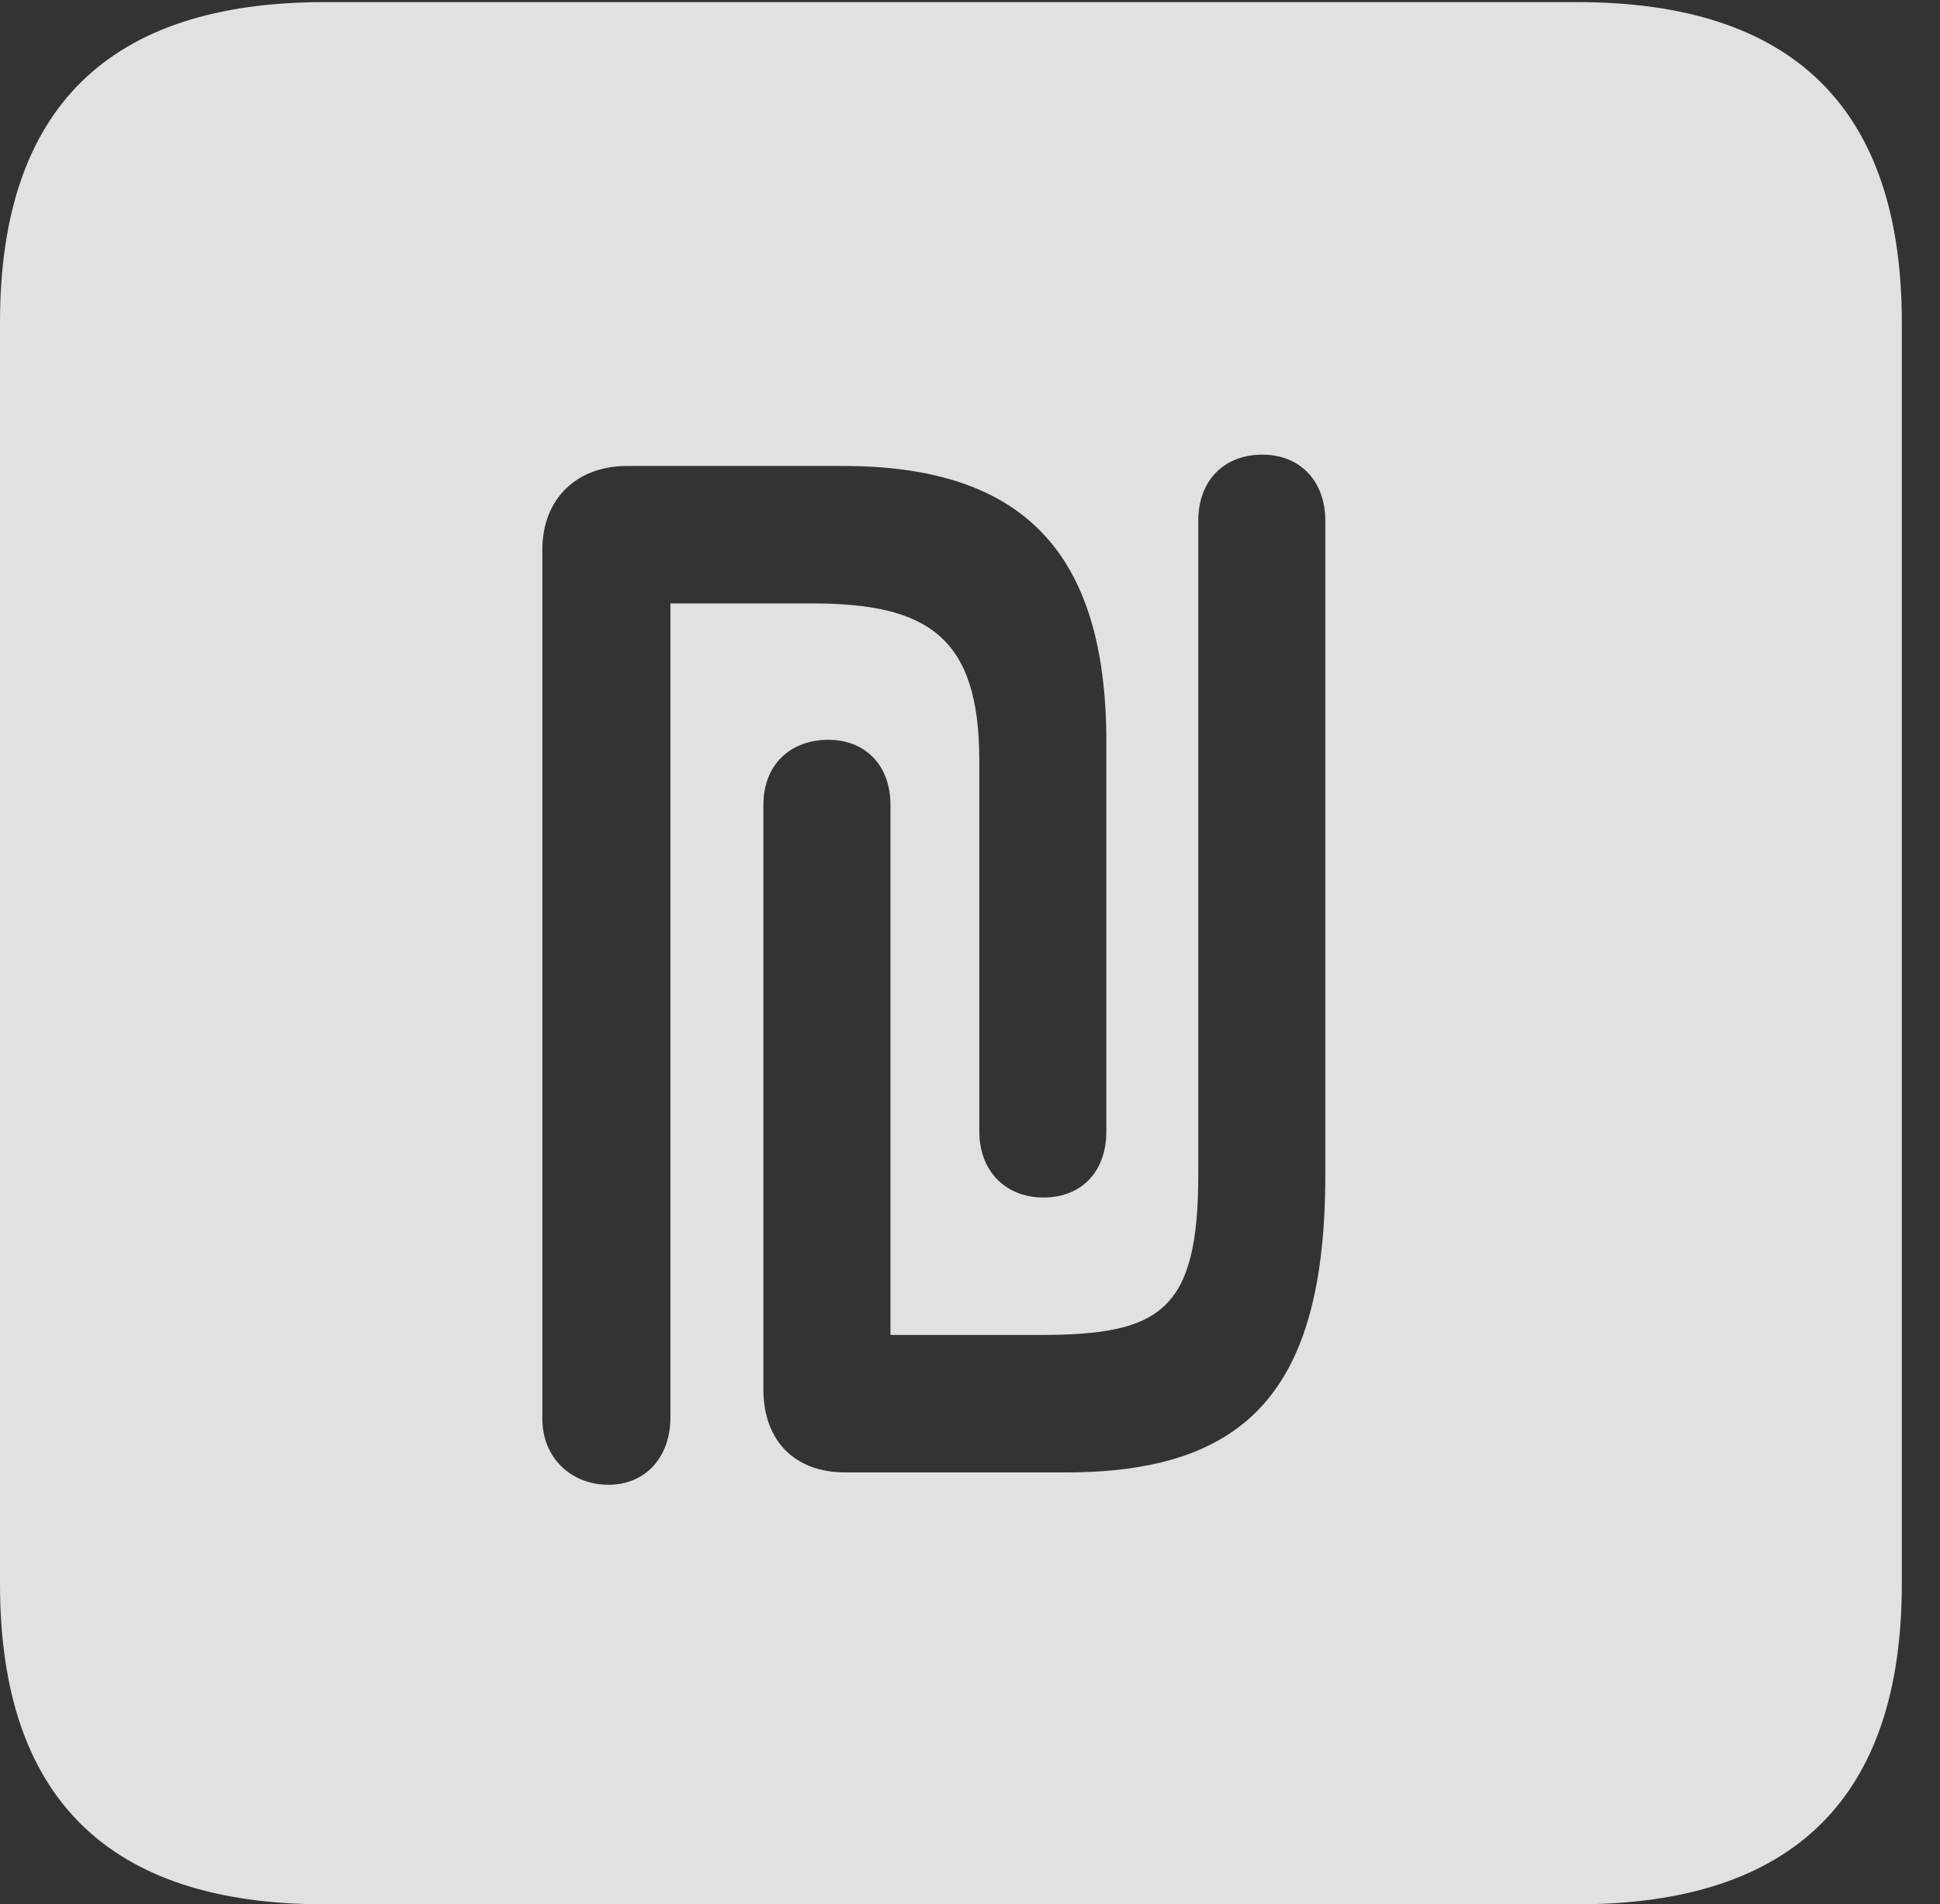 <?xml version="1.0" encoding="UTF-8"?>
<!--Generator: Apple Native CoreSVG 232.5-->
<!DOCTYPE svg
PUBLIC "-//W3C//DTD SVG 1.1//EN"
       "http://www.w3.org/Graphics/SVG/1.1/DTD/svg11.dtd">
<svg version="1.1" xmlns="http://www.w3.org/2000/svg" xmlns:xlink="http://www.w3.org/1999/xlink" width="18.34" height="17.998">
 <rect width="100%" height="100%" fill="#333333" stroke="none"/>
 <g>
  <rect height="17.998" opacity="0" width="18.34" x="0" y="0"/>
  <path d="M17.979 3.047L17.979 14.971C17.979 16.982 16.963 17.998 14.912 17.998L3.066 17.998C1.025 17.998 0 16.992 0 14.971L0 3.047C0 1.025 1.025 0.02 3.066 0.02L14.912 0.02C16.963 0.02 17.979 1.035 17.979 3.047ZM5.928 4.404C5.449 4.404 5.127 4.717 5.127 5.195L5.127 13.408C5.127 13.779 5.4 14.033 5.752 14.033C6.104 14.033 6.338 13.77 6.338 13.398L6.338 5.703L7.676 5.703C8.779 5.703 9.258 6.025 9.258 7.188L9.258 10.693C9.258 11.074 9.512 11.318 9.863 11.318C10.225 11.318 10.459 11.074 10.459 10.693L10.459 7.012C10.459 5.195 9.648 4.404 7.969 4.404ZM11.328 4.922L11.328 11.104C11.328 12.393 10.967 12.617 9.834 12.617L8.418 12.617L8.418 7.607C8.418 7.227 8.174 6.992 7.832 6.992C7.471 6.992 7.217 7.227 7.217 7.607L7.217 13.135C7.217 13.613 7.51 13.916 7.988 13.916L10.078 13.916C11.797 13.916 12.529 13.125 12.529 11.104L12.529 4.922C12.529 4.551 12.295 4.297 11.934 4.297C11.572 4.297 11.328 4.541 11.328 4.922Z" fill="#ffffff" fill-opacity="0.85"/>
 </g>
</svg>
